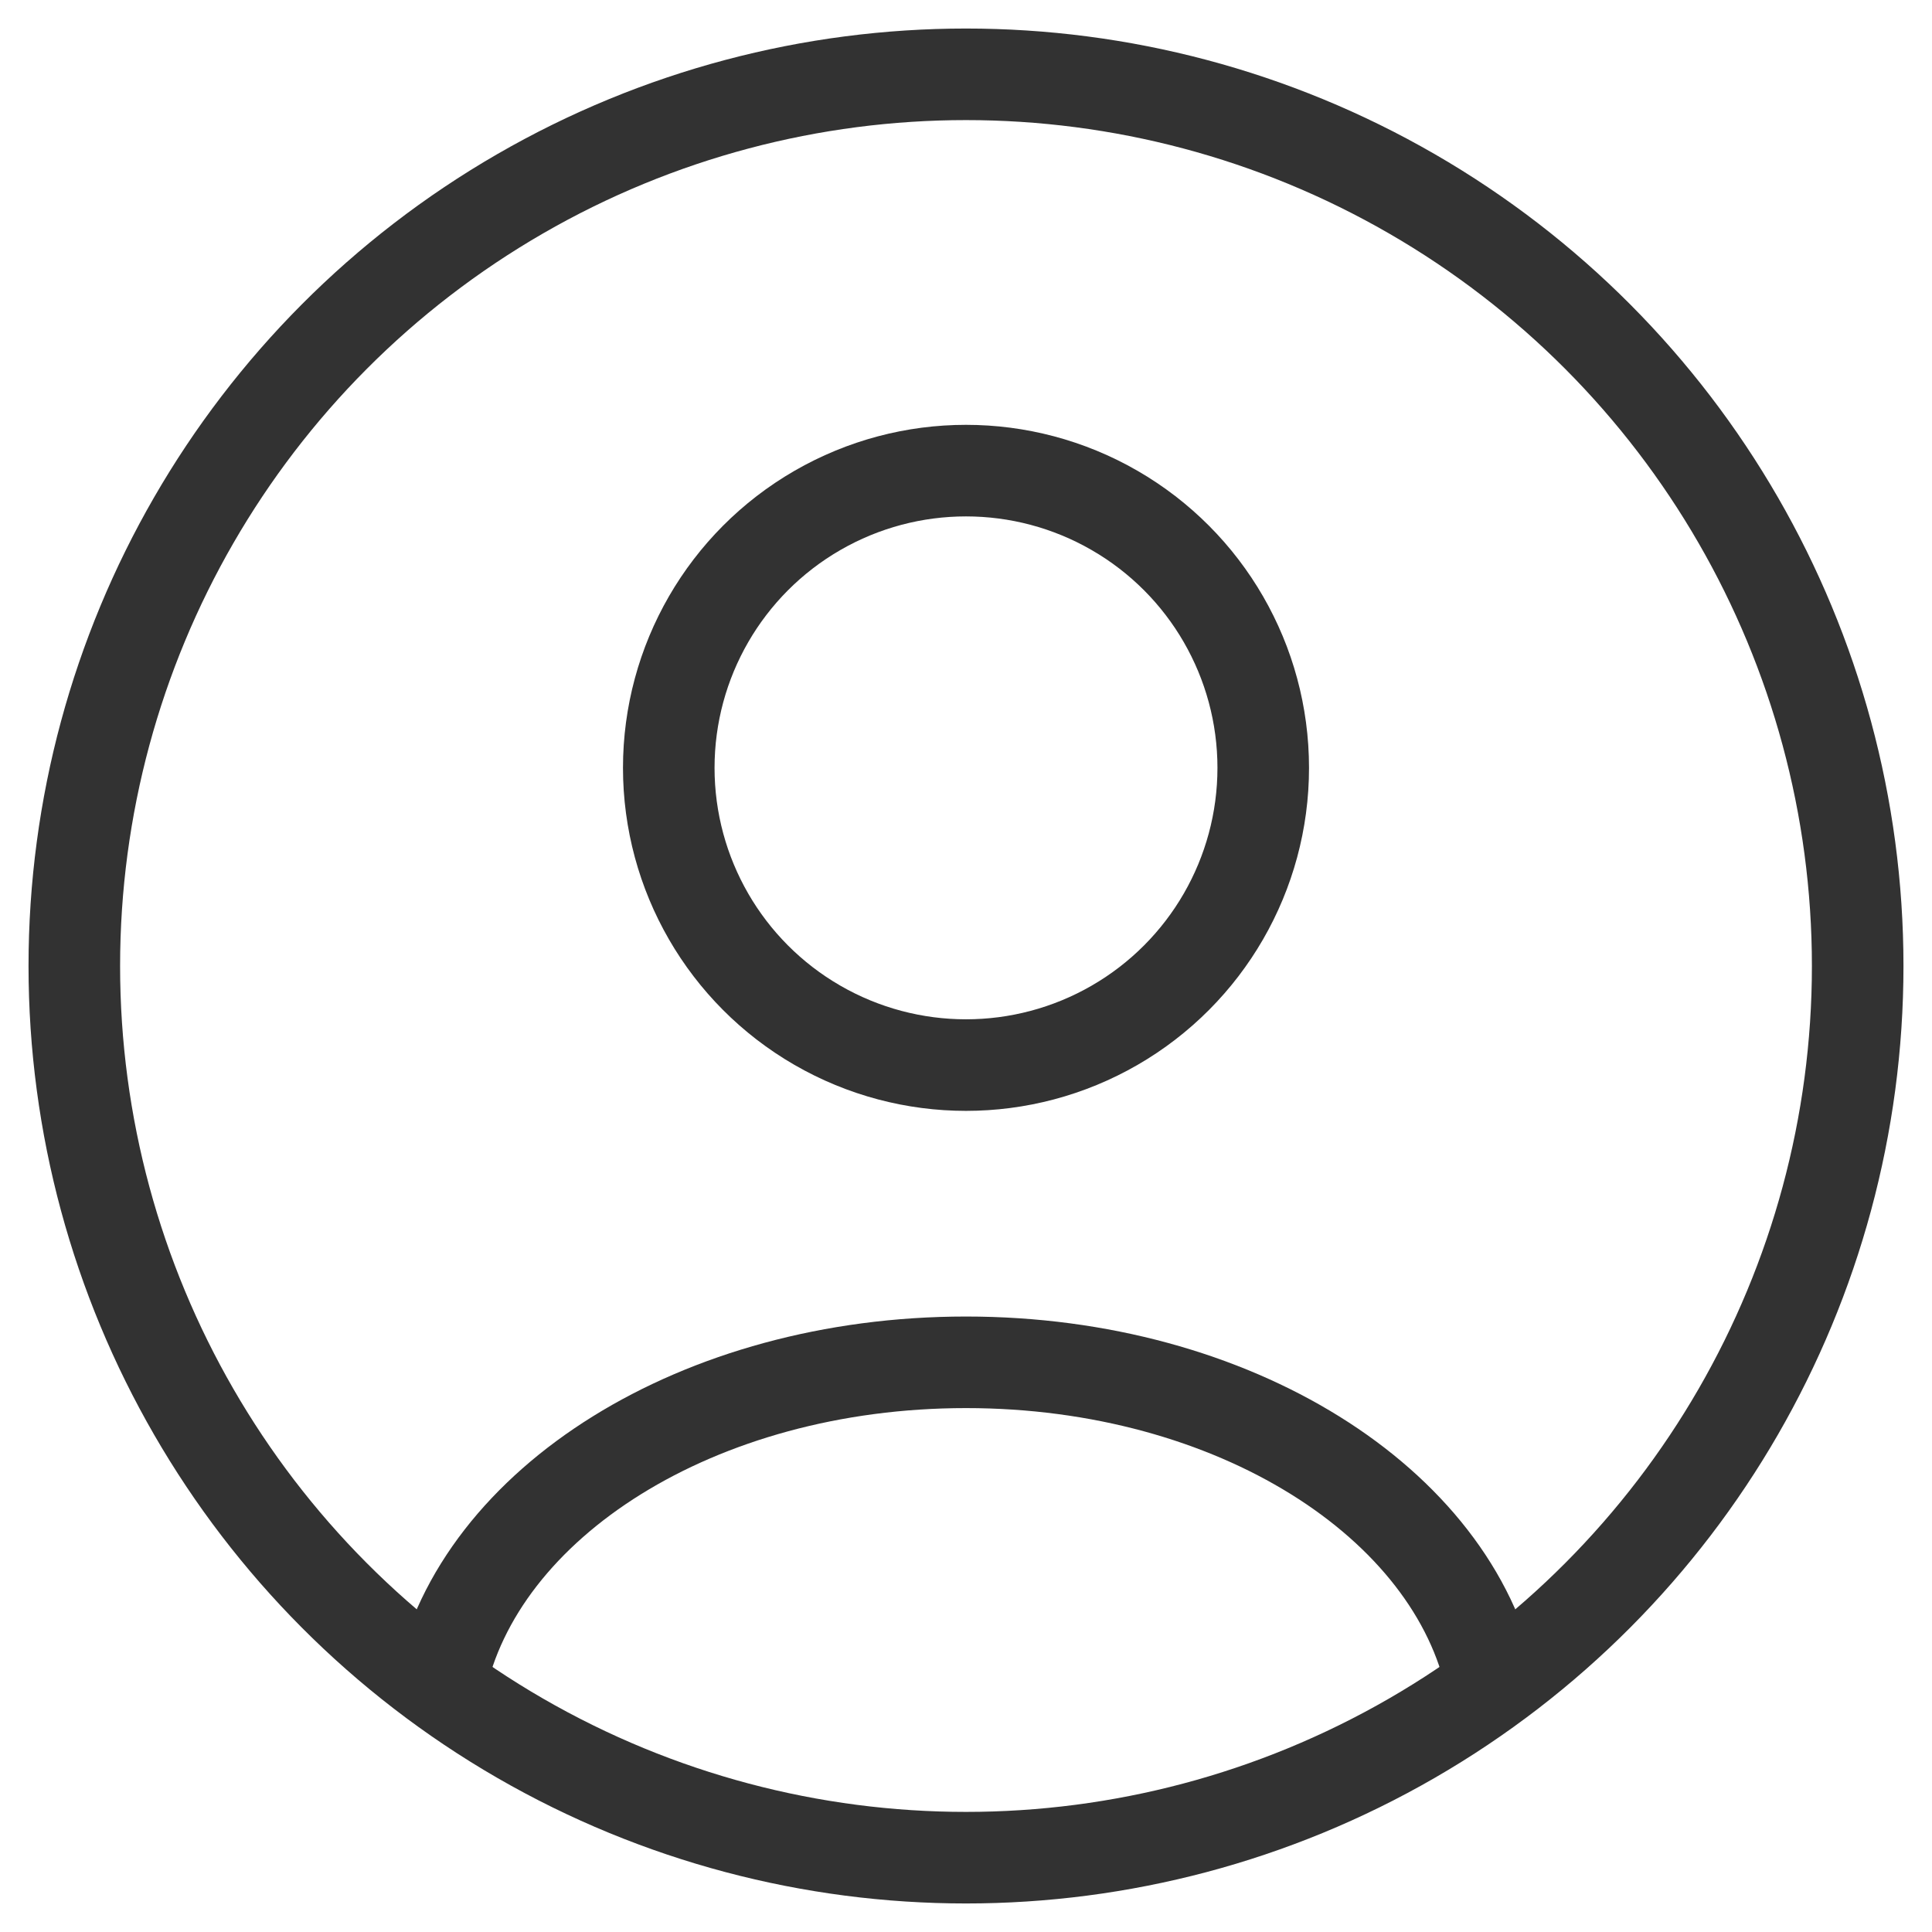 <svg id="Group_160" data-name="Group 160" xmlns="http://www.w3.org/2000/svg" xmlns:xlink="http://www.w3.org/1999/xlink" width="105.5" height="105.5" viewBox="0 0 105.5 105.5">
  <defs>
    <clipPath id="clip-path">
      <rect id="Rectangle_354" data-name="Rectangle 354" width="105.5" height="105.5" fill="none" stroke="#707070" stroke-width="5"/>
    </clipPath>
  </defs>
  <g id="Group_159" data-name="Group 159" clip-path="url(#clip-path)">
    <circle id="Ellipse_38" data-name="Ellipse 38" cx="48.692" cy="48.692" r="48.692" transform="translate(4.058 4.058)" fill="none" stroke="#323232" stroke-linecap="round" stroke-linejoin="round" stroke-width="5"/>
    <path id="Path_100" data-name="Path 100" d="M61.867,31.371C59.785,21.416,47.785,13.75,33.155,13.75S6.526,21.416,4.443,31.371" transform="translate(19.595 60.641)" fill="none" stroke="#323232" stroke-linecap="round" stroke-linejoin="round" stroke-width="5"/>
    <circle id="Ellipse_39" data-name="Ellipse 39" cx="16.231" cy="16.231" r="16.231" transform="translate(36.519 25.699)" fill="none" stroke="#323232" stroke-linecap="round" stroke-linejoin="round" stroke-width="5"/>
  </g>
</svg>
